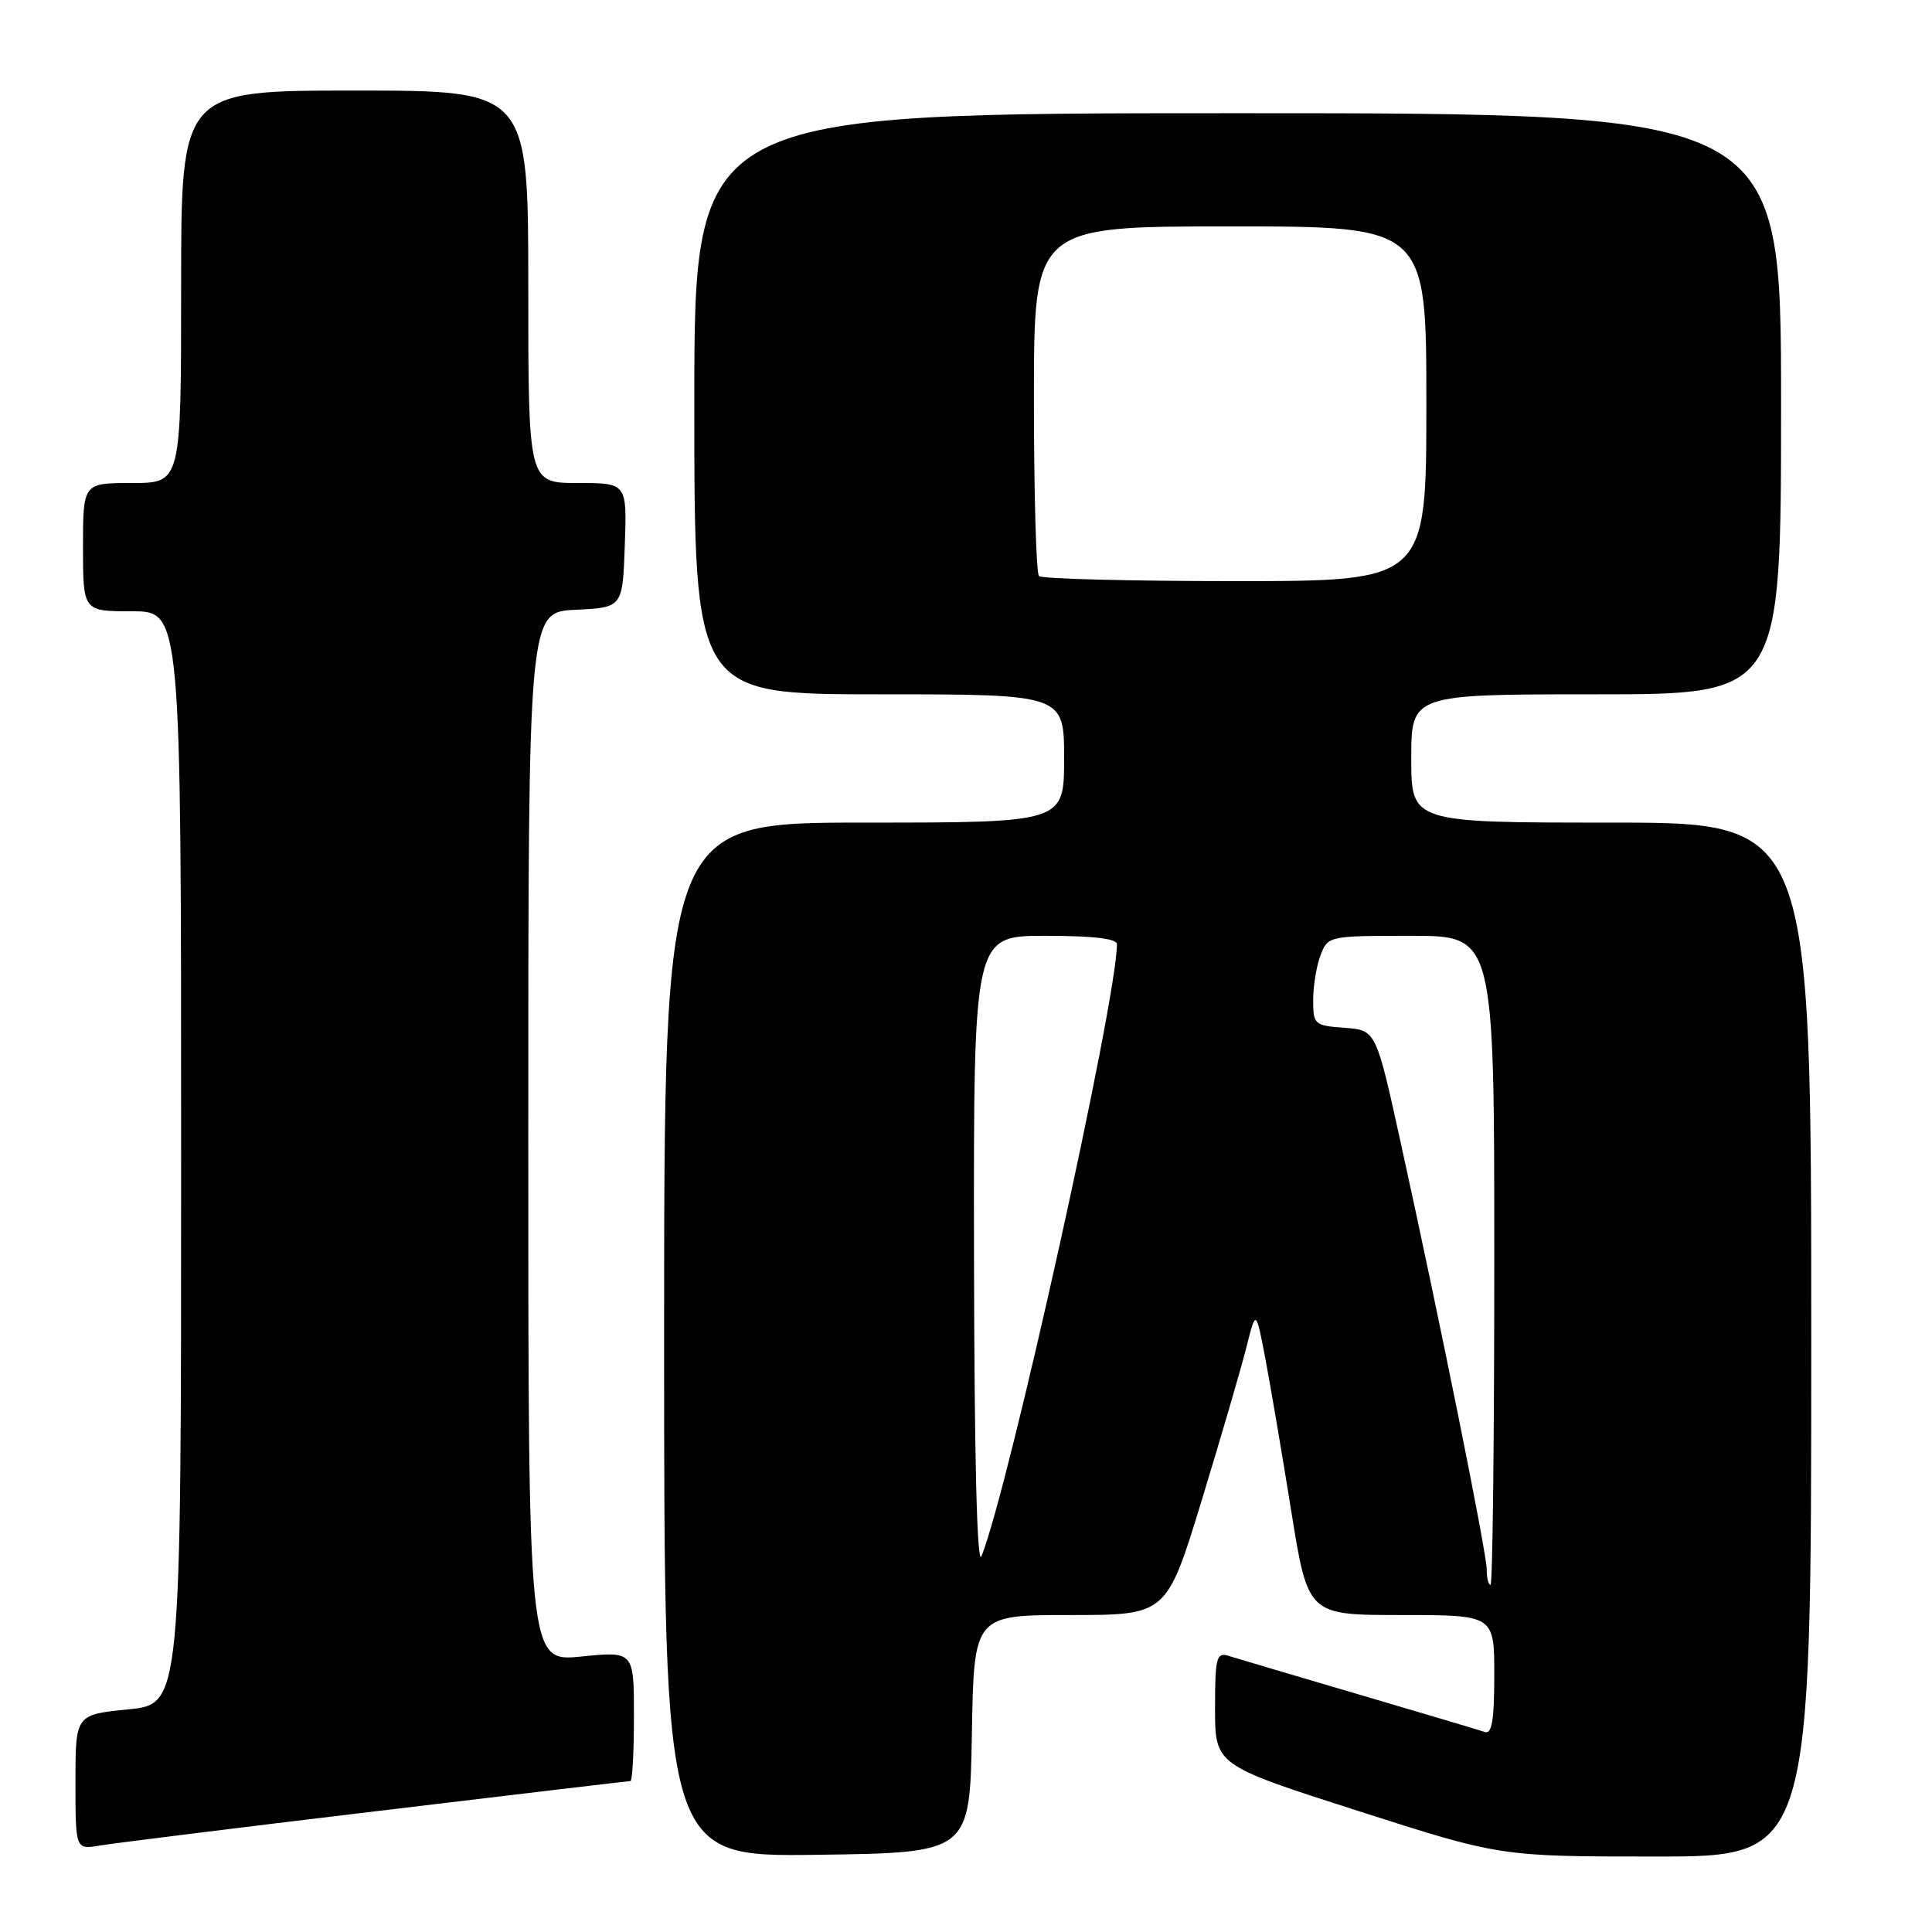 <?xml version="1.0" encoding="UTF-8" standalone="no"?>
<!DOCTYPE svg PUBLIC "-//W3C//DTD SVG 1.1//EN" "http://www.w3.org/Graphics/SVG/1.1/DTD/svg11.dtd" >
<svg xmlns="http://www.w3.org/2000/svg" xmlns:xlink="http://www.w3.org/1999/xlink" version="1.1" viewBox="0 0 256 256">
 <g >
 <path fill="currentColor"
d=" M 128.78 229.75 C 129.05 214.00 129.05 214.00 141.82 214.00 C 154.59 214.00 154.59 214.00 159.25 198.75 C 161.81 190.36 164.47 181.25 165.16 178.50 C 166.42 173.50 166.42 173.50 167.66 180.00 C 168.34 183.57 169.89 192.69 171.10 200.25 C 173.31 214.00 173.31 214.00 185.66 214.00 C 198.00 214.00 198.00 214.00 198.00 221.97 C 198.00 227.91 197.68 229.83 196.75 229.50 C 196.06 229.26 188.53 227.02 180.00 224.51 C 171.47 222.00 163.71 219.70 162.75 219.40 C 161.19 218.92 161.00 219.68 161.00 226.37 C 161.00 233.88 161.00 233.88 179.90 239.94 C 198.79 246.00 198.79 246.00 219.40 246.00 C 240.00 246.00 240.00 246.00 240.00 177.50 C 240.00 109.00 240.00 109.00 213.50 109.00 C 187.00 109.00 187.00 109.00 187.00 100.50 C 187.00 92.00 187.00 92.00 211.50 92.00 C 236.00 92.00 236.00 92.00 236.00 53.50 C 236.00 15.00 236.00 15.00 164.00 15.00 C 92.00 15.00 92.00 15.00 92.00 53.50 C 92.00 92.00 92.00 92.00 116.50 92.00 C 141.00 92.00 141.00 92.00 141.00 100.50 C 141.00 109.00 141.00 109.00 114.50 109.00 C 88.00 109.00 88.00 109.00 88.00 177.52 C 88.00 246.04 88.00 246.04 108.25 245.77 C 128.50 245.50 128.50 245.50 128.78 229.75 Z  M 49.79 240.00 C 68.10 237.80 83.29 236.00 83.54 236.00 C 83.79 236.00 84.00 232.13 84.00 227.40 C 84.00 218.80 84.00 218.80 77.00 219.50 C 70.00 220.20 70.00 220.20 70.00 150.65 C 70.00 81.10 70.00 81.10 76.25 80.80 C 82.50 80.50 82.50 80.50 82.79 72.25 C 83.08 64.00 83.08 64.00 76.54 64.00 C 70.00 64.00 70.00 64.00 70.00 38.00 C 70.00 12.00 70.00 12.00 47.00 12.00 C 24.00 12.00 24.00 12.00 24.00 38.00 C 24.00 64.00 24.00 64.00 17.50 64.00 C 11.00 64.00 11.00 64.00 11.00 72.50 C 11.00 81.00 11.00 81.00 17.50 81.00 C 24.00 81.00 24.00 81.00 24.00 153.40 C 24.00 225.80 24.00 225.80 17.00 226.50 C 10.00 227.20 10.00 227.20 10.00 236.15 C 10.00 245.09 10.00 245.09 13.25 244.54 C 15.04 244.24 31.48 242.19 49.79 240.00 Z  M 197.00 207.98 C 197.00 205.79 190.89 175.45 185.62 151.50 C 182.33 136.50 182.33 136.50 178.16 136.19 C 174.16 135.90 174.00 135.75 174.00 132.51 C 174.00 130.65 174.44 127.98 174.98 126.57 C 175.94 124.03 176.06 124.00 186.98 124.00 C 198.00 124.00 198.00 124.00 198.00 167.00 C 198.00 190.65 197.78 210.00 197.50 210.00 C 197.22 210.00 197.00 209.09 197.00 207.98 Z  M 129.06 166.25 C 129.00 124.00 129.00 124.00 138.50 124.00 C 144.81 124.00 148.00 124.37 148.00 125.11 C 148.00 132.51 133.70 197.10 130.05 206.21 C 129.46 207.66 129.10 193.05 129.06 166.25 Z  M 137.67 76.33 C 137.30 75.97 137.00 65.39 137.00 52.83 C 137.00 30.00 137.00 30.00 163.00 30.00 C 189.00 30.00 189.00 30.00 189.00 53.50 C 189.00 77.00 189.00 77.00 163.67 77.00 C 149.73 77.00 138.03 76.70 137.67 76.33 Z "/>
</g>
</svg>